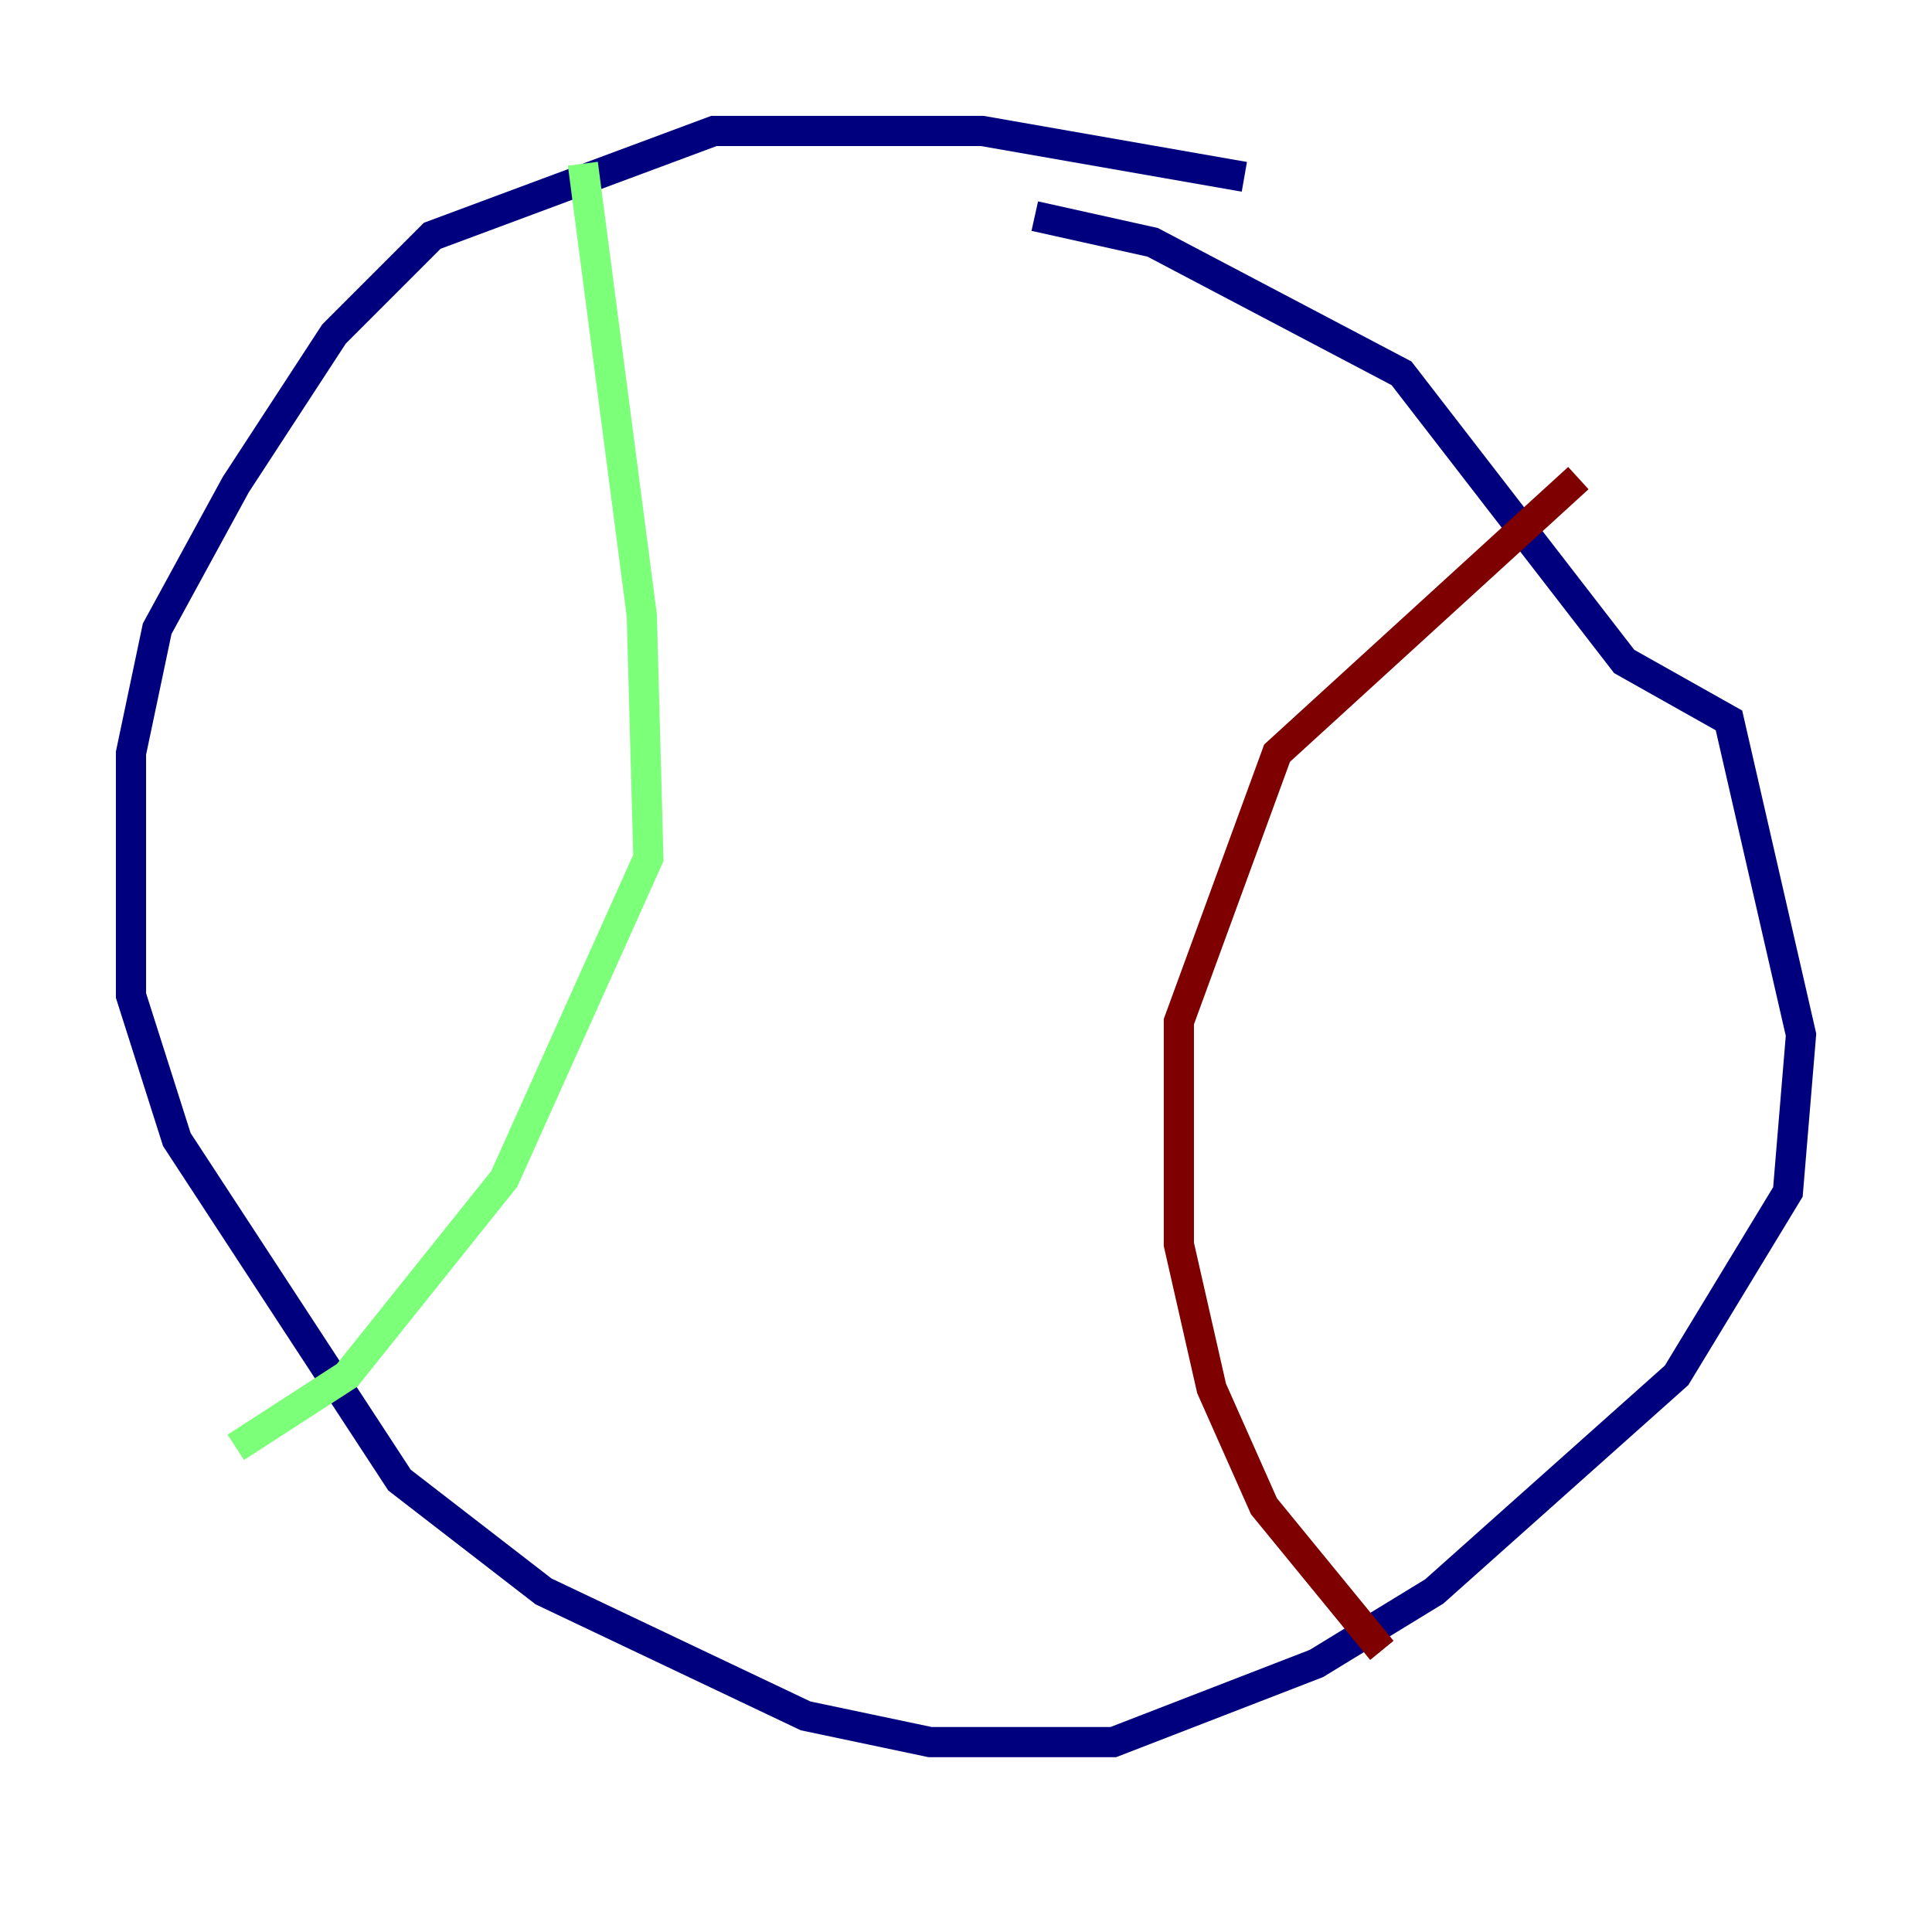 <?xml version="1.0" encoding="utf-8" ?>
<svg baseProfile="tiny" height="128" version="1.2" viewBox="0,0,128,128" width="128" xmlns="http://www.w3.org/2000/svg" xmlns:ev="http://www.w3.org/2001/xml-events" xmlns:xlink="http://www.w3.org/1999/xlink"><defs /><polyline fill="none" points="82.441,11.715 65.085,8.678 47.295,8.678 28.637,15.62 22.129,22.129 15.62,32.108 10.414,41.654 8.678,49.898 8.678,65.953 11.715,75.498 26.468,98.061 36.014,105.437 53.37,113.681 61.614,115.417 73.763,115.417 87.214,110.21 95.024,105.437 111.078,91.119 118.454,78.969 119.322,68.556 114.549,47.729 107.607,43.824 92.854,24.732 76.366,16.054 68.556,14.319" stroke="#00007f" stroke-width="2" /><polyline fill="none" points="38.617,10.848 42.522,40.786 42.956,56.841 33.41,78.102 22.997,91.119 15.62,95.891" stroke="#7cff79" stroke-width="2" /><polyline fill="none" points="104.57,31.675 84.61,49.898 78.102,67.688 78.102,82.441 80.271,91.986 83.742,99.797 91.552,109.342" stroke="#7f0000" stroke-width="2" /></svg>